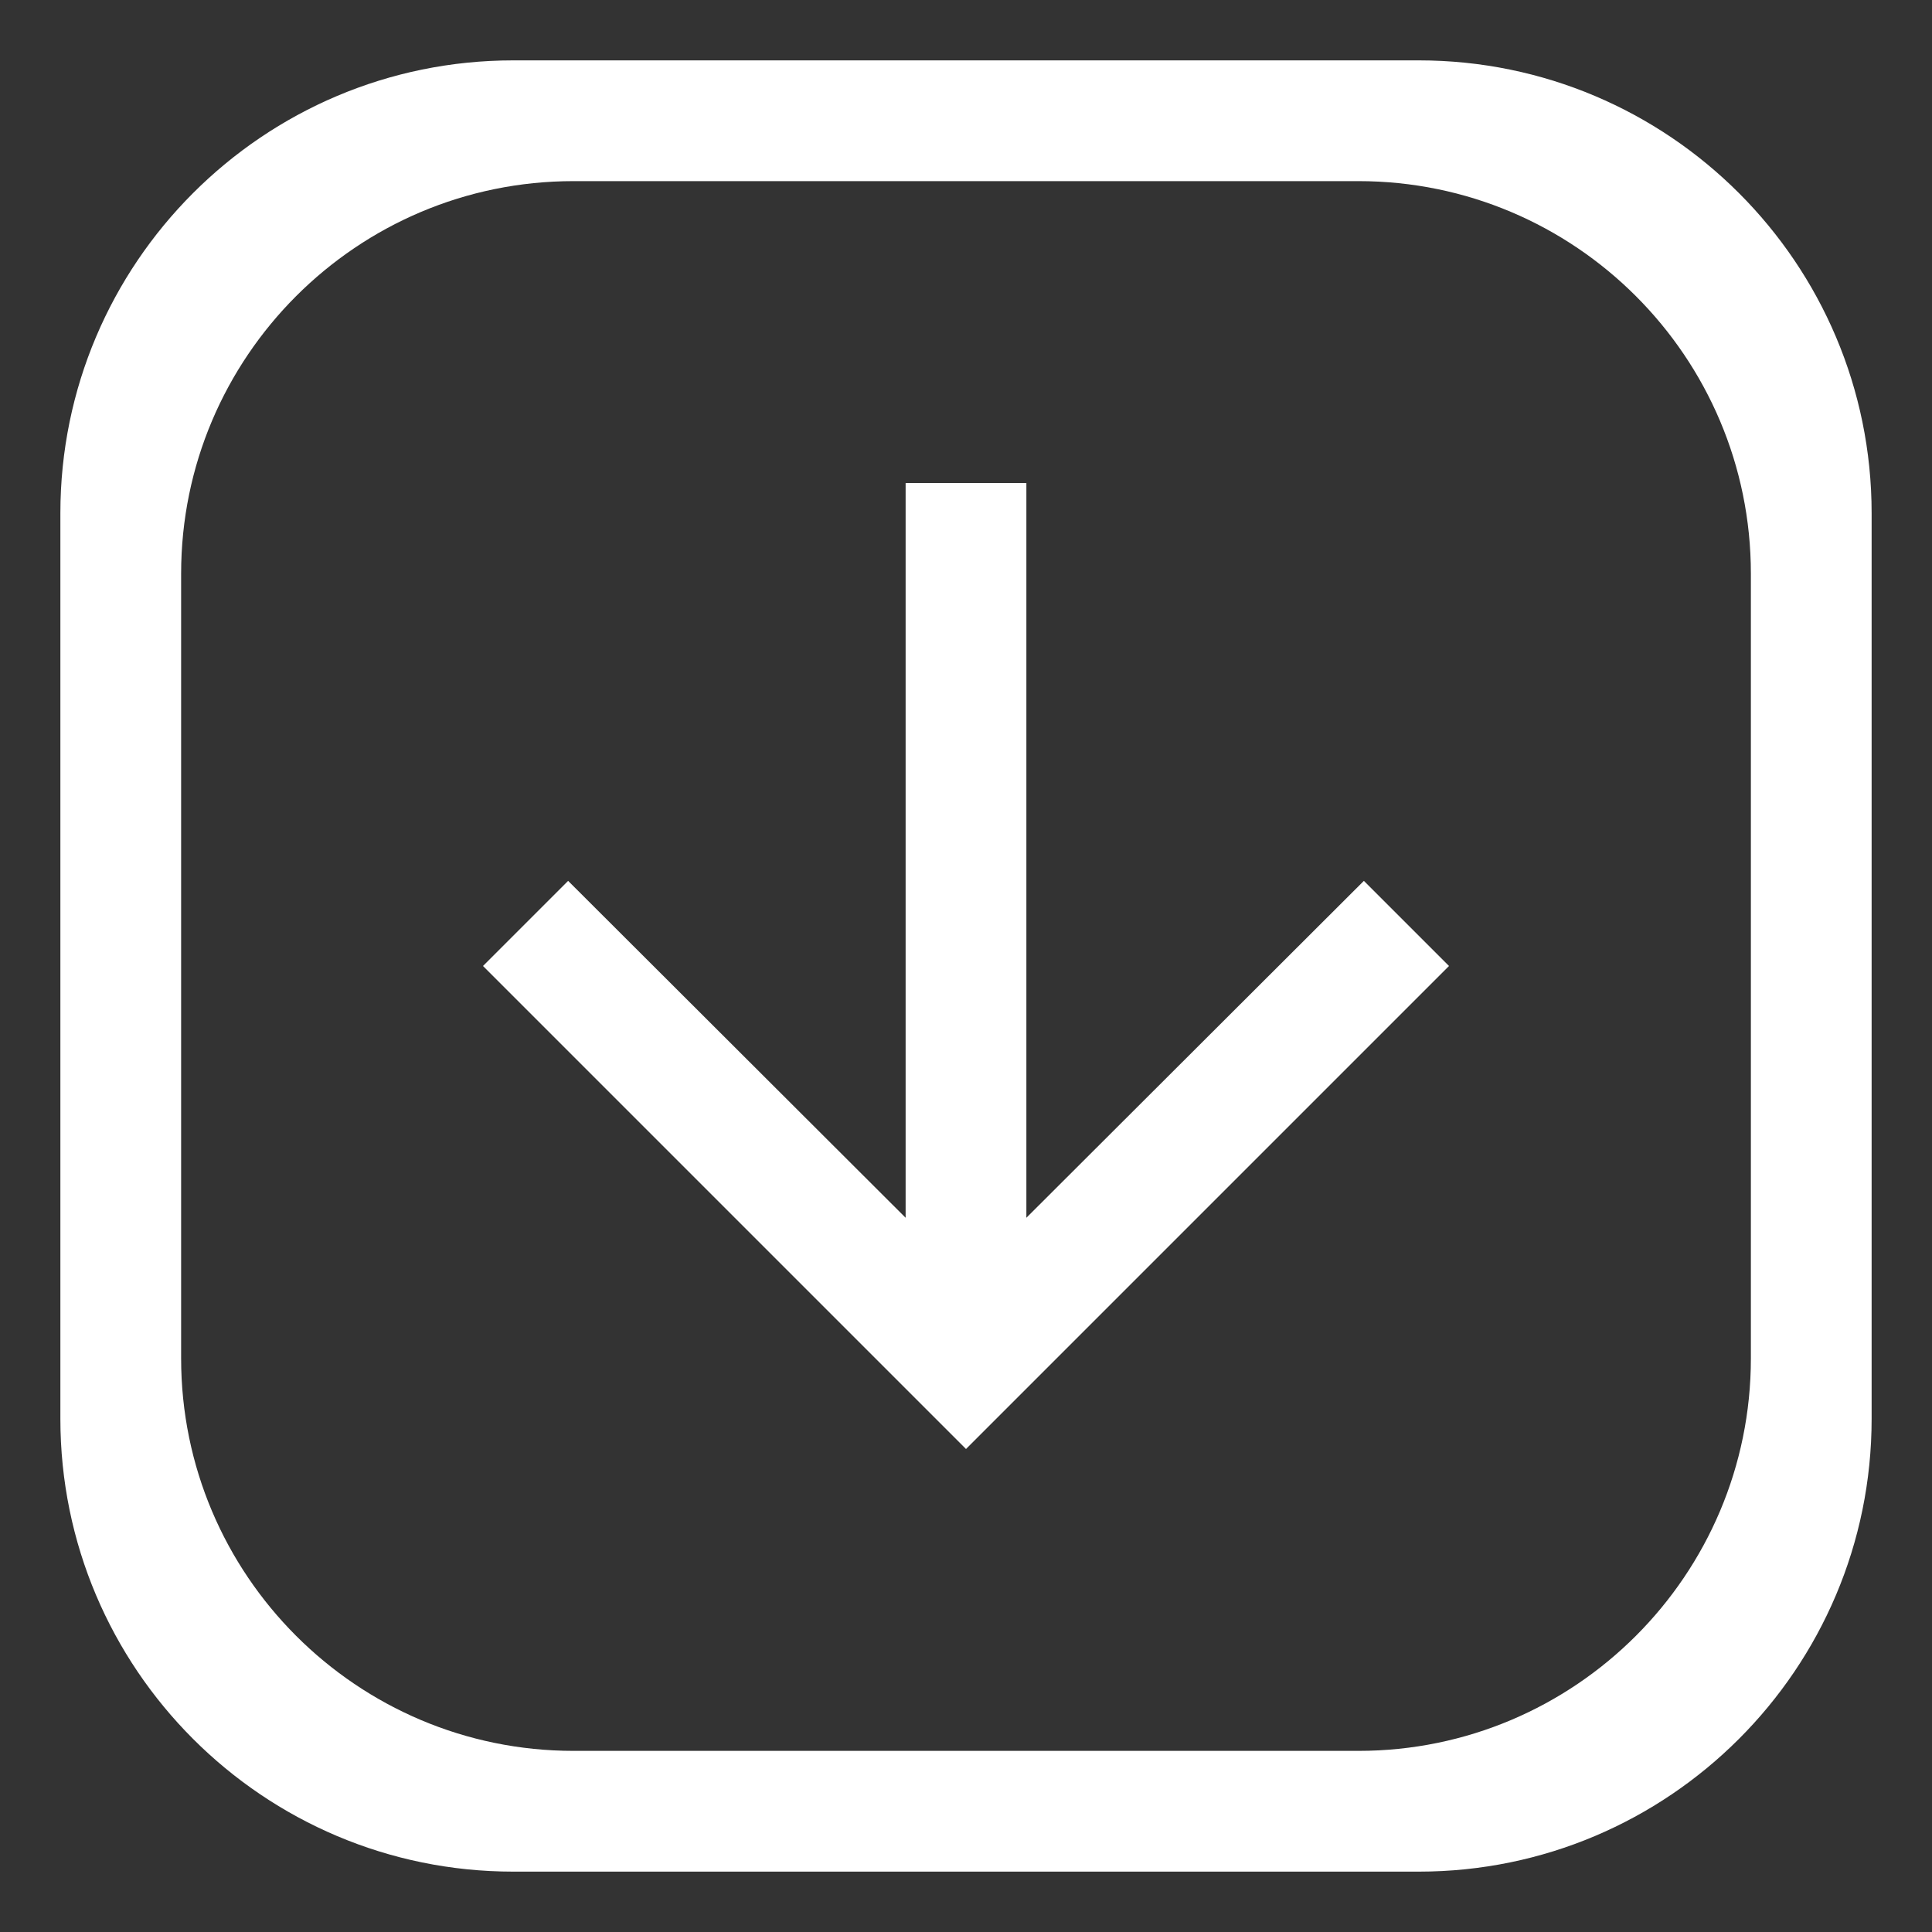 <?xml version="1.0" encoding="UTF-8" standalone="no"?>
<!DOCTYPE svg PUBLIC "-//W3C//DTD SVG 1.1//EN" "http://www.w3.org/Graphics/SVG/1.1/DTD/svg11.dtd">
<svg width="100%" height="100%" viewBox="0 0 32 32" version="1.1" xmlns="http://www.w3.org/2000/svg" xmlns:xlink="http://www.w3.org/1999/xlink" xml:space="preserve" style="fill-rule:evenodd;clip-rule:evenodd;stroke-linejoin:round;stroke-miterlimit:1.414;">
    <rect x="0" y="0" width="32" height="32" fill="#333333" stroke="none"/>
    <g id="arrow.-copy" transform="matrix(-1,0,0,1,32,0)">
        <g transform="matrix(-1,0,0,1,32,0)">
            <path d="M23.5,1C27.639,1 31,4.361 31,8.5L31,23.5C31,27.639 27.639,31 23.5,31L8.5,31C4.361,31 1,27.639 1,23.5L1,8.5C1,4.361 4.361,1 8.5,1L23.5,1ZM22.5,3L9.5,3C5.912,3 3,5.913 3,9.5L3,22.5C3,26.087 5.913,29 9.5,29L22.5,29C26.087,29 29,26.087 29,22.5L29,9.5C29,5.913 26.088,3 22.5,3Z" style="fill:white;"/>
        </g>
        <g id="Shape" transform="matrix(2.22045e-16,1,-1,2.22045e-16,32,-3.55271e-15)">
            <path d="M16,8L14.59,9.41L20.17,15L8,15L8,17L20.17,17L14.59,22.59L16,24L24,16L16,8Z" style="fill:white;fill-rule:nonzero;"/>
        </g>
    </g>
</svg>
